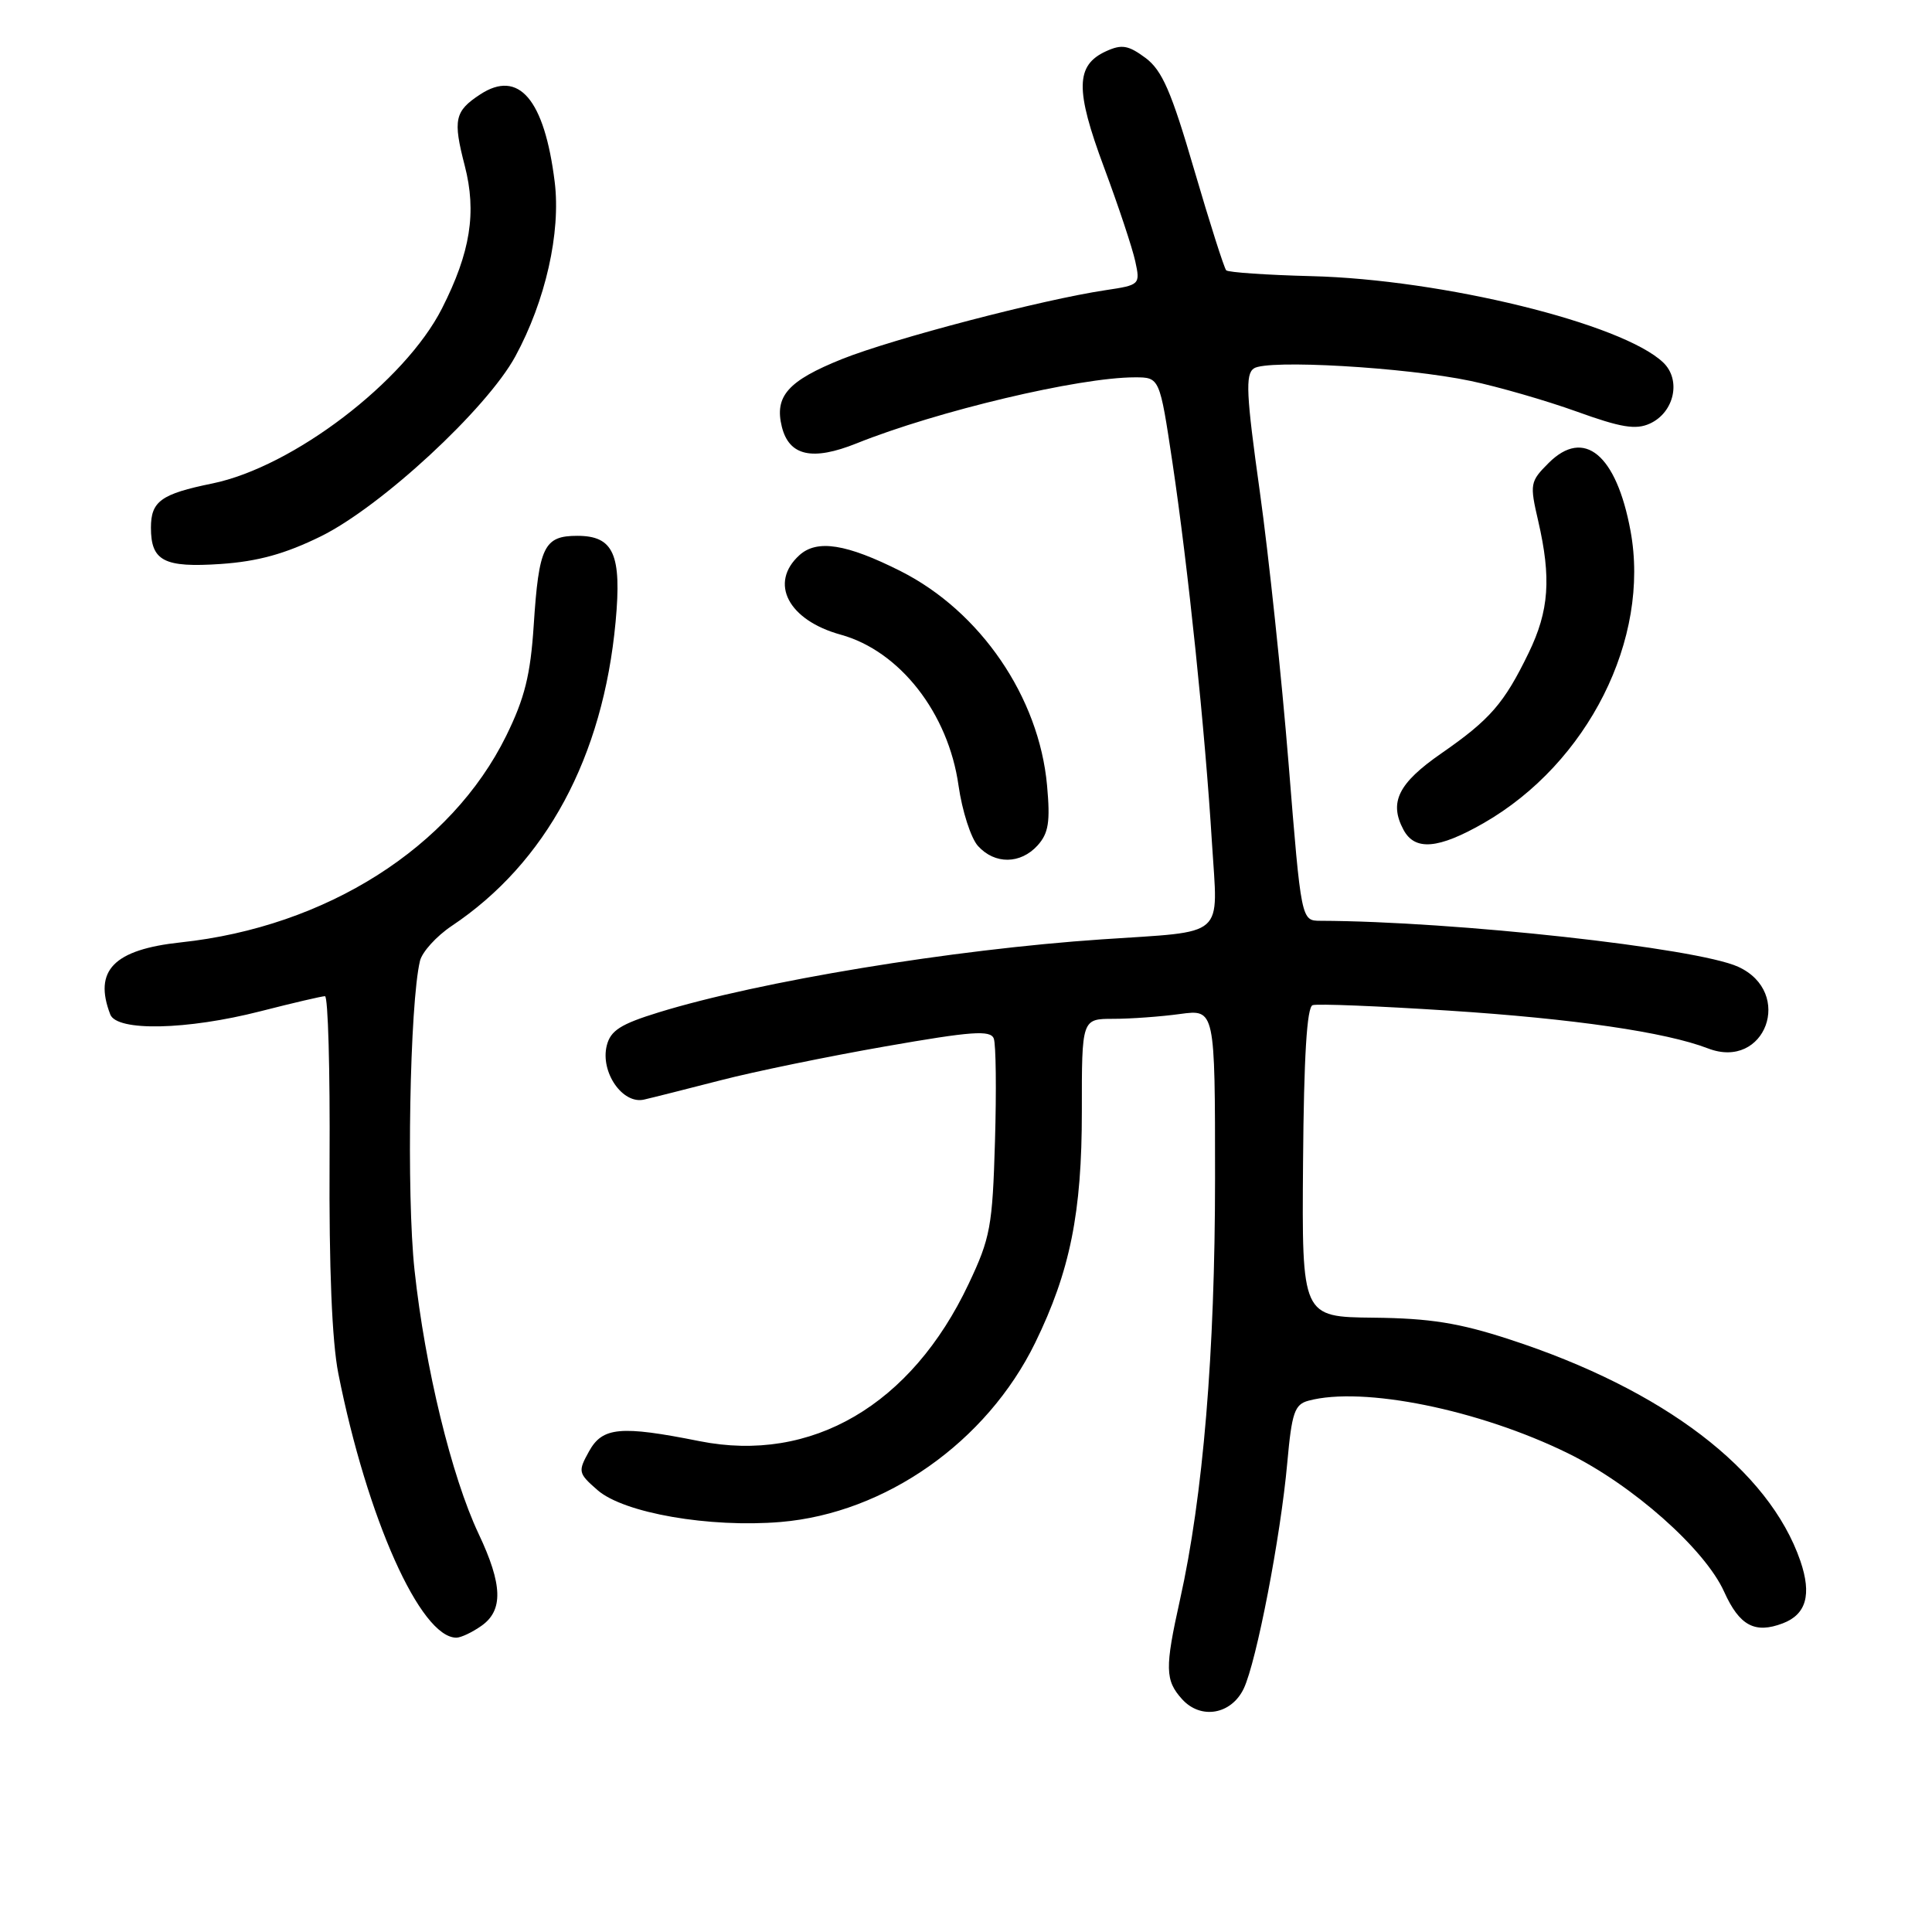 <?xml version="1.0" encoding="UTF-8" standalone="no"?>
<!DOCTYPE svg PUBLIC "-//W3C//DTD SVG 1.1//EN" "http://www.w3.org/Graphics/SVG/1.1/DTD/svg11.dtd" >
<svg xmlns="http://www.w3.org/2000/svg" xmlns:xlink="http://www.w3.org/1999/xlink" version="1.1" viewBox="0 0 256 256">
 <g >
 <path fill="currentColor"
d=" M 164.80 223.75 C 166.49 220.19 169.69 203.65 170.57 193.83 C 171.17 187.17 171.54 186.09 173.38 185.60 C 180.58 183.66 195.97 186.78 207.75 192.56 C 216.32 196.76 225.91 205.26 228.46 210.92 C 230.49 215.42 232.53 216.51 236.23 215.10 C 239.34 213.92 240.08 211.29 238.56 206.84 C 234.40 194.76 220.44 184.12 200.00 177.47 C 193.32 175.29 189.47 174.68 182.00 174.60 C 172.50 174.50 172.50 174.50 172.66 154.03 C 172.77 139.98 173.17 133.44 173.93 133.19 C 174.55 132.98 182.65 133.31 191.94 133.91 C 208.50 134.98 220.71 136.76 226.32 138.92 C 233.92 141.85 237.75 131.49 230.31 128.10 C 224.84 125.60 192.72 122.07 174.96 122.01 C 172.42 122.00 172.42 122.00 170.75 101.25 C 169.83 89.84 168.11 73.58 166.93 65.13 C 165.13 52.27 165.00 49.60 166.14 48.82 C 167.90 47.60 186.25 48.66 194.89 50.48 C 198.54 51.25 204.85 53.07 208.91 54.53 C 214.78 56.65 216.75 56.98 218.61 56.13 C 221.86 54.65 222.80 50.33 220.38 48.03 C 214.97 42.87 191.12 37.02 173.74 36.59 C 167.82 36.44 162.76 36.09 162.48 35.82 C 162.21 35.54 160.30 29.55 158.24 22.51 C 155.20 12.09 153.99 9.32 151.78 7.67 C 149.51 5.99 148.64 5.84 146.56 6.79 C 142.51 8.64 142.45 11.88 146.29 22.18 C 148.20 27.31 150.06 32.91 150.43 34.63 C 151.10 37.71 151.04 37.77 146.49 38.45 C 138.07 39.71 118.35 44.87 111.59 47.57 C 104.41 50.45 102.59 52.50 103.60 56.56 C 104.57 60.42 107.64 61.10 113.50 58.75 C 124.19 54.46 142.98 50.00 150.37 50.00 C 153.66 50.00 153.66 50.00 155.35 61.25 C 157.43 75.19 159.69 96.91 160.59 111.68 C 161.38 124.48 162.67 123.34 146.00 124.47 C 126.19 125.81 100.65 130.02 87.26 134.15 C 82.23 135.70 80.90 136.55 80.40 138.54 C 79.52 142.05 82.49 146.36 85.34 145.70 C 86.53 145.43 91.10 144.27 95.50 143.14 C 99.90 142.00 109.72 139.98 117.33 138.65 C 128.75 136.65 131.24 136.47 131.68 137.61 C 131.97 138.36 132.04 144.50 131.84 151.24 C 131.51 162.50 131.23 164.04 128.35 170.12 C 120.76 186.19 107.53 193.92 92.69 190.96 C 82.21 188.87 79.83 189.09 78.05 192.31 C 76.56 195.00 76.61 195.21 79.19 197.46 C 82.68 200.49 94.00 202.46 103.45 201.67 C 117.33 200.50 130.74 191.06 137.16 177.94 C 141.79 168.46 143.36 160.69 143.35 147.25 C 143.34 135.00 143.34 135.00 147.53 135.00 C 149.83 135.00 153.81 134.71 156.36 134.36 C 161.00 133.73 161.00 133.73 161.00 156.12 C 161.00 179.22 159.42 198.25 156.35 212.00 C 154.34 221.04 154.37 222.65 156.64 225.16 C 159.12 227.89 163.15 227.19 164.80 223.75 Z  M 63.78 215.44 C 66.71 213.39 66.61 209.98 63.41 203.22 C 59.84 195.66 56.32 181.21 54.93 168.32 C 53.84 158.26 54.29 132.98 55.65 127.32 C 55.94 126.13 57.83 124.05 59.84 122.70 C 72.36 114.34 79.90 100.34 81.57 82.40 C 82.40 73.46 81.31 71.00 76.50 71.00 C 72.09 71.00 71.40 72.40 70.72 82.85 C 70.29 89.45 69.52 92.52 67.08 97.49 C 59.79 112.30 43.23 122.81 23.96 124.87 C 15.08 125.82 12.37 128.59 14.61 134.42 C 15.48 136.69 24.76 136.49 34.50 134.00 C 38.80 132.90 42.65 132.00 43.06 132.00 C 43.47 132.00 43.74 141.79 43.67 153.75 C 43.59 167.99 43.99 177.75 44.83 182.00 C 48.64 201.18 55.71 217.00 60.47 217.00 C 61.07 217.00 62.56 216.30 63.78 215.44 Z  M 137.49 112.02 C 138.94 110.40 139.18 108.91 138.74 104.07 C 137.68 92.38 129.92 81.02 119.34 75.68 C 112.15 72.06 108.27 71.45 105.93 73.56 C 101.87 77.24 104.43 82.18 111.41 84.10 C 119.23 86.26 125.66 94.50 127.01 104.09 C 127.49 107.46 128.65 111.06 129.59 112.10 C 131.82 114.56 135.22 114.52 137.49 112.02 Z  M 196.60 109.06 C 210.41 101.13 218.70 84.64 216.05 70.33 C 214.18 60.21 209.89 56.66 205.20 61.35 C 202.74 63.81 202.68 64.12 203.82 69.03 C 205.57 76.62 205.26 80.93 202.56 86.50 C 199.30 93.22 197.44 95.35 190.98 99.83 C 185.28 103.78 184.02 106.31 185.97 109.95 C 187.48 112.77 190.58 112.51 196.60 109.06 Z  M 42.51 71.07 C 50.49 67.14 64.49 54.19 68.28 47.23 C 72.28 39.87 74.33 30.81 73.50 24.10 C 72.14 13.16 68.74 9.16 63.63 12.51 C 60.24 14.73 60.00 15.85 61.58 21.95 C 63.18 28.13 62.34 33.43 58.57 40.86 C 53.66 50.55 38.81 61.87 28.15 64.06 C 21.34 65.45 20.00 66.42 20.00 69.92 C 20.00 74.34 21.73 75.24 29.26 74.73 C 34.18 74.39 37.79 73.39 42.51 71.07 Z "/>
</g>
</svg>